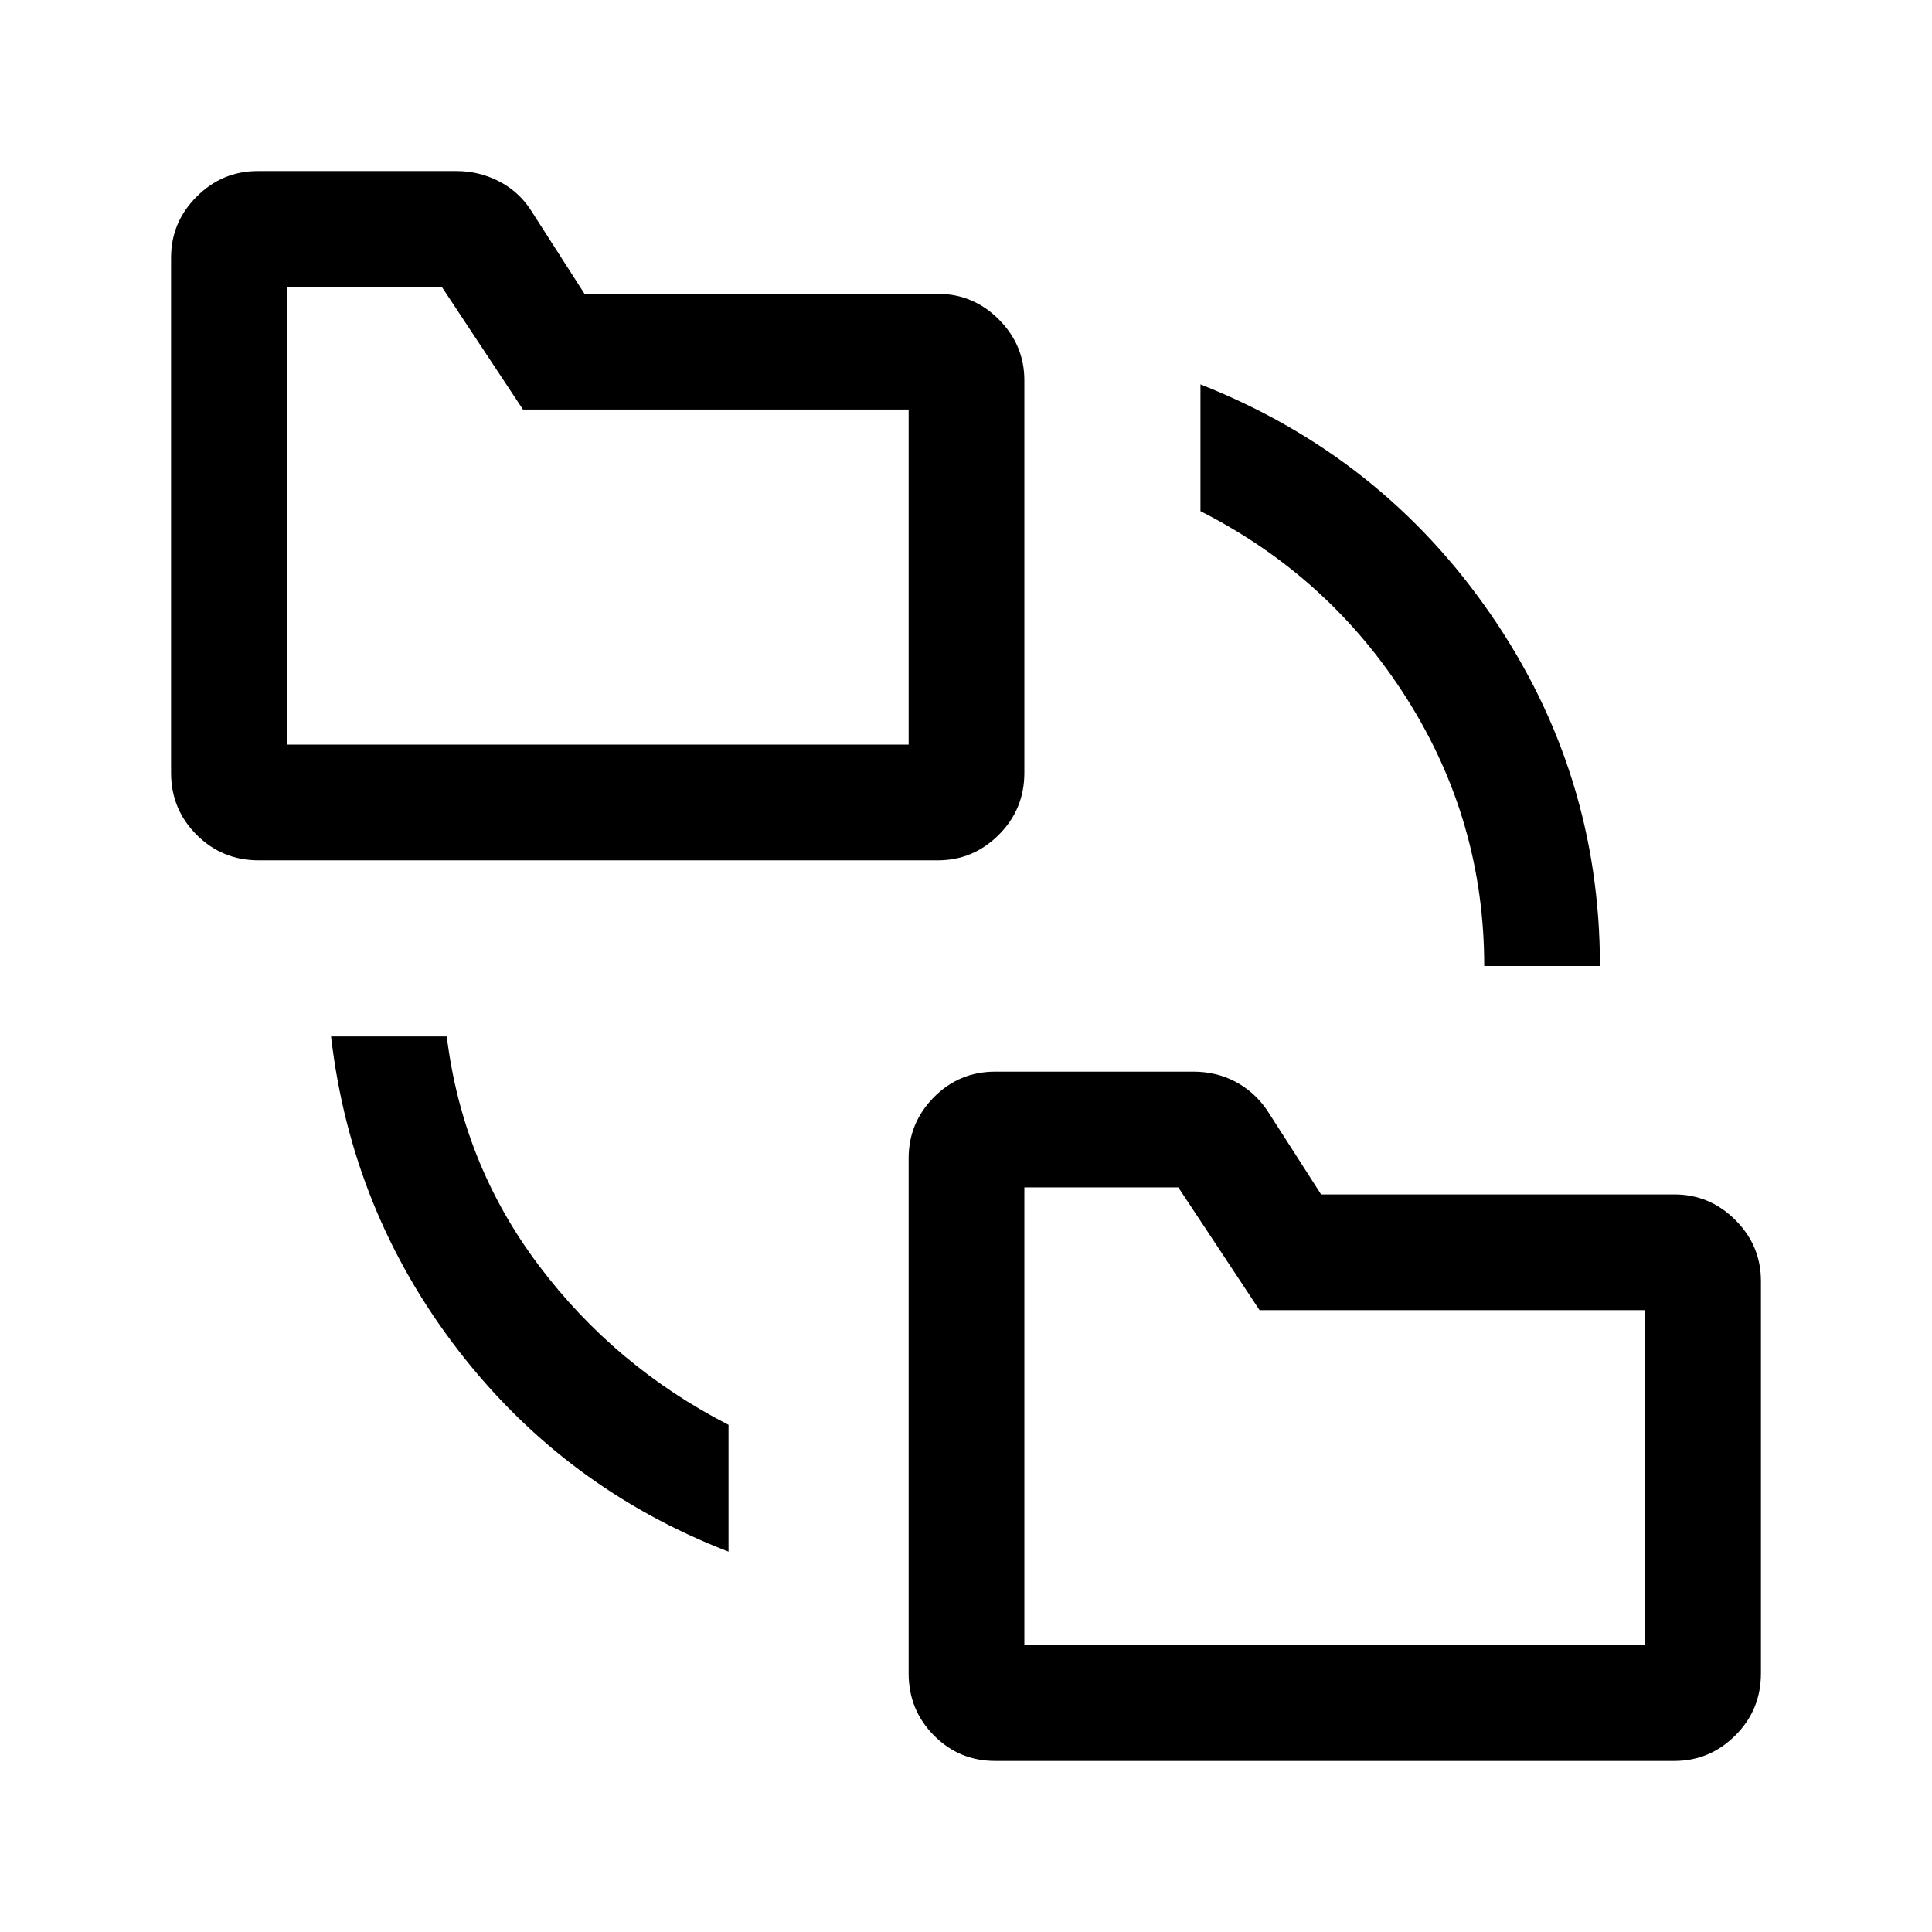 <svg xmlns="http://www.w3.org/2000/svg" height="48" viewBox="0 -960 960 960" width="48"><path d="M362-189q-81.5-31.5-134.45-100.25Q174.59-358 164.5-445H222q7.8 63.37 45.65 113.69Q305.5-281 362-252v63ZM494.5-85q-17.92 0-30.46-12.69-12.54-12.68-12.54-30.81v-256q0-17.58 12.54-30.29t30.46-12.71H593q11.35 0 20.77 4.94 9.41 4.95 15.73 14.06l26.94 42H832q17.58 0 30.29 12.71T875-323.5v195q0 18.13-12.71 30.81Q849.58-85 832-85H494.5Zm-366-447.5q-18.13 0-30.81-12.69Q85-557.88 85-576v-256q0-17.58 12.71-30.29T128-875h98.93q10.97 0 20.73 4.94 9.76 4.93 15.84 14.06l26.94 42H466q17.58 0 30.29 12.71T509-771v195q0 18.12-12.71 30.81Q483.58-532.5 466-532.5H128.5Zm609 52.5q0-72-38.35-132.69Q660.8-673.39 596.5-706v-63q90 35.5 144.25 114.29T795-480h-57.5ZM509-142.5h308.5V-309H625.86l-40.36-61H509v227.5ZM142.5-590h309v-166.5H259.86l-40.36-61h-77V-590ZM509-142.5V-370v227.5ZM142.5-590v-227.5V-590Z"/></svg>